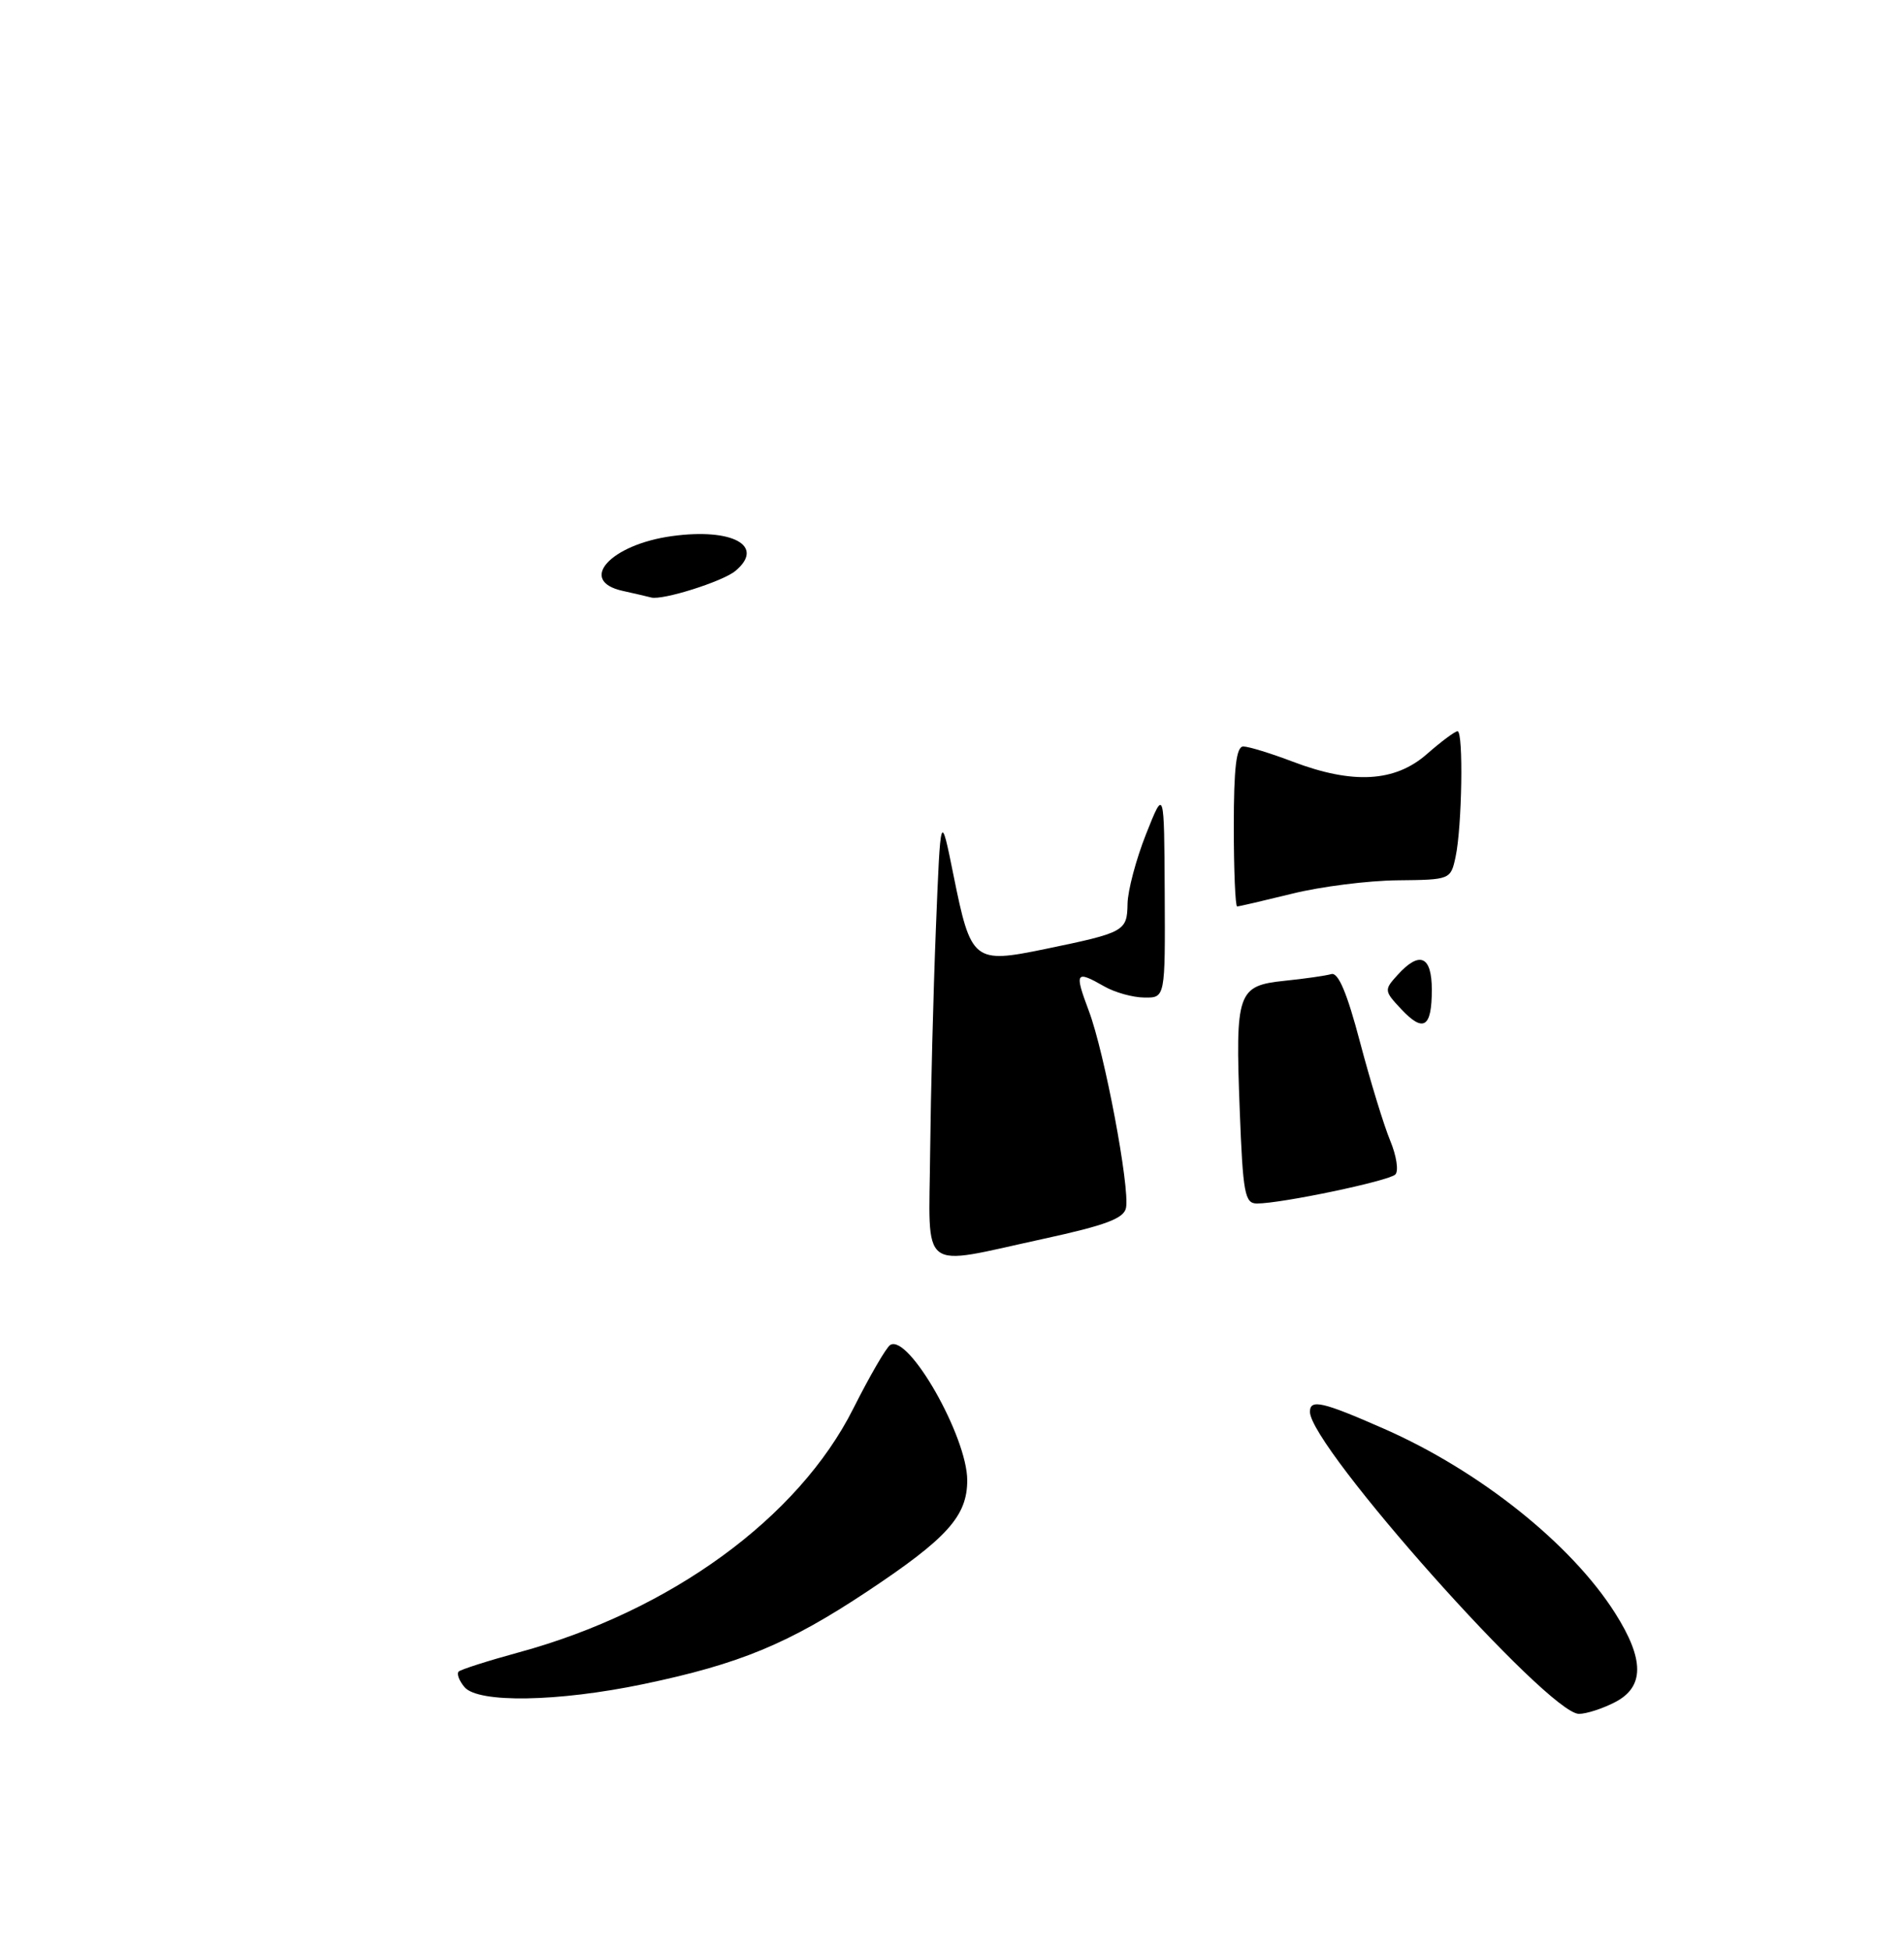 <?xml version="1.0" encoding="UTF-8" standalone="no"?>
<!DOCTYPE svg PUBLIC "-//W3C//DTD SVG 1.1//EN" "http://www.w3.org/Graphics/SVG/1.1/DTD/svg11.dtd" >
<svg xmlns="http://www.w3.org/2000/svg" xmlns:xlink="http://www.w3.org/1999/xlink" version="1.1" viewBox="0 0 250 256">
 <g >
 <path fill="currentColor"
d=" M 212.05 223.47 C 215.93 221.47 215.94 217.87 212.06 211.76 C 206.31 202.69 194.26 193.08 181.72 187.57 C 173.63 184.01 172.00 183.64 172.00 185.35 C 172.00 189.90 203.26 225.00 207.32 225.00 C 208.30 225.00 210.43 224.31 212.05 223.47 Z  M 84.50 221.09 C 97.13 218.45 103.51 215.81 113.90 208.91 C 124.39 201.94 127.00 199.03 127.00 194.34 C 127.00 188.62 119.30 175.08 116.89 176.57 C 116.37 176.89 114.19 180.65 112.04 184.92 C 104.83 199.27 88.05 211.50 68.11 216.93 C 64.04 218.04 60.49 219.18 60.22 219.45 C 59.94 219.73 60.28 220.64 60.98 221.48 C 62.76 223.61 73.25 223.44 84.50 221.09 Z  M 96.55 74.96 C 100.51 71.67 96.20 69.29 88.24 70.38 C 80.13 71.49 75.82 76.26 81.75 77.57 C 83.26 77.90 84.95 78.30 85.50 78.44 C 86.98 78.84 94.87 76.35 96.55 74.96 Z  M 122.13 151.25 C 122.21 143.69 122.54 130.53 122.88 122.00 C 123.50 106.50 123.50 106.50 125.20 114.92 C 127.49 126.25 127.83 126.53 137.23 124.59 C 147.68 122.43 147.99 122.26 148.05 118.64 C 148.08 116.91 149.17 112.80 150.48 109.50 C 152.86 103.50 152.86 103.50 152.93 117.25 C 153.00 131.00 153.00 131.00 150.25 130.96 C 148.74 130.95 146.38 130.29 145.00 129.50 C 141.22 127.34 141.05 127.61 142.98 132.75 C 145.03 138.20 148.36 155.88 147.85 158.56 C 147.58 159.96 145.22 160.85 137.00 162.64 C 120.48 166.23 121.98 167.38 122.13 151.25 Z  M 162.78 145.75 C 162.19 130.23 162.47 129.41 168.67 128.76 C 171.33 128.49 174.09 128.09 174.81 127.88 C 175.72 127.62 176.88 130.38 178.57 136.80 C 179.92 141.91 181.70 147.73 182.53 149.73 C 183.36 151.72 183.67 153.73 183.21 154.19 C 182.36 155.04 168.26 158.00 165.04 158.00 C 163.44 158.00 163.20 156.68 162.78 145.75 Z  M 183.98 132.48 C 181.74 130.09 181.72 129.96 183.49 128.01 C 186.40 124.79 188.00 125.48 188.00 129.94 C 188.00 134.91 186.91 135.60 183.98 132.48 Z  M 162.00 108.50 C 162.00 100.77 162.33 98.00 163.25 98.00 C 163.94 98.00 166.87 98.90 169.76 100.00 C 177.63 102.99 183.16 102.68 187.35 99.00 C 189.23 97.35 191.04 96.00 191.38 96.00 C 192.17 96.00 191.97 108.54 191.12 112.50 C 190.48 115.48 190.42 115.50 183.49 115.57 C 179.64 115.61 173.43 116.39 169.69 117.32 C 165.94 118.24 162.68 119.00 162.44 119.00 C 162.20 119.00 162.00 114.28 162.00 108.50 Z "/>
</g>
</svg>